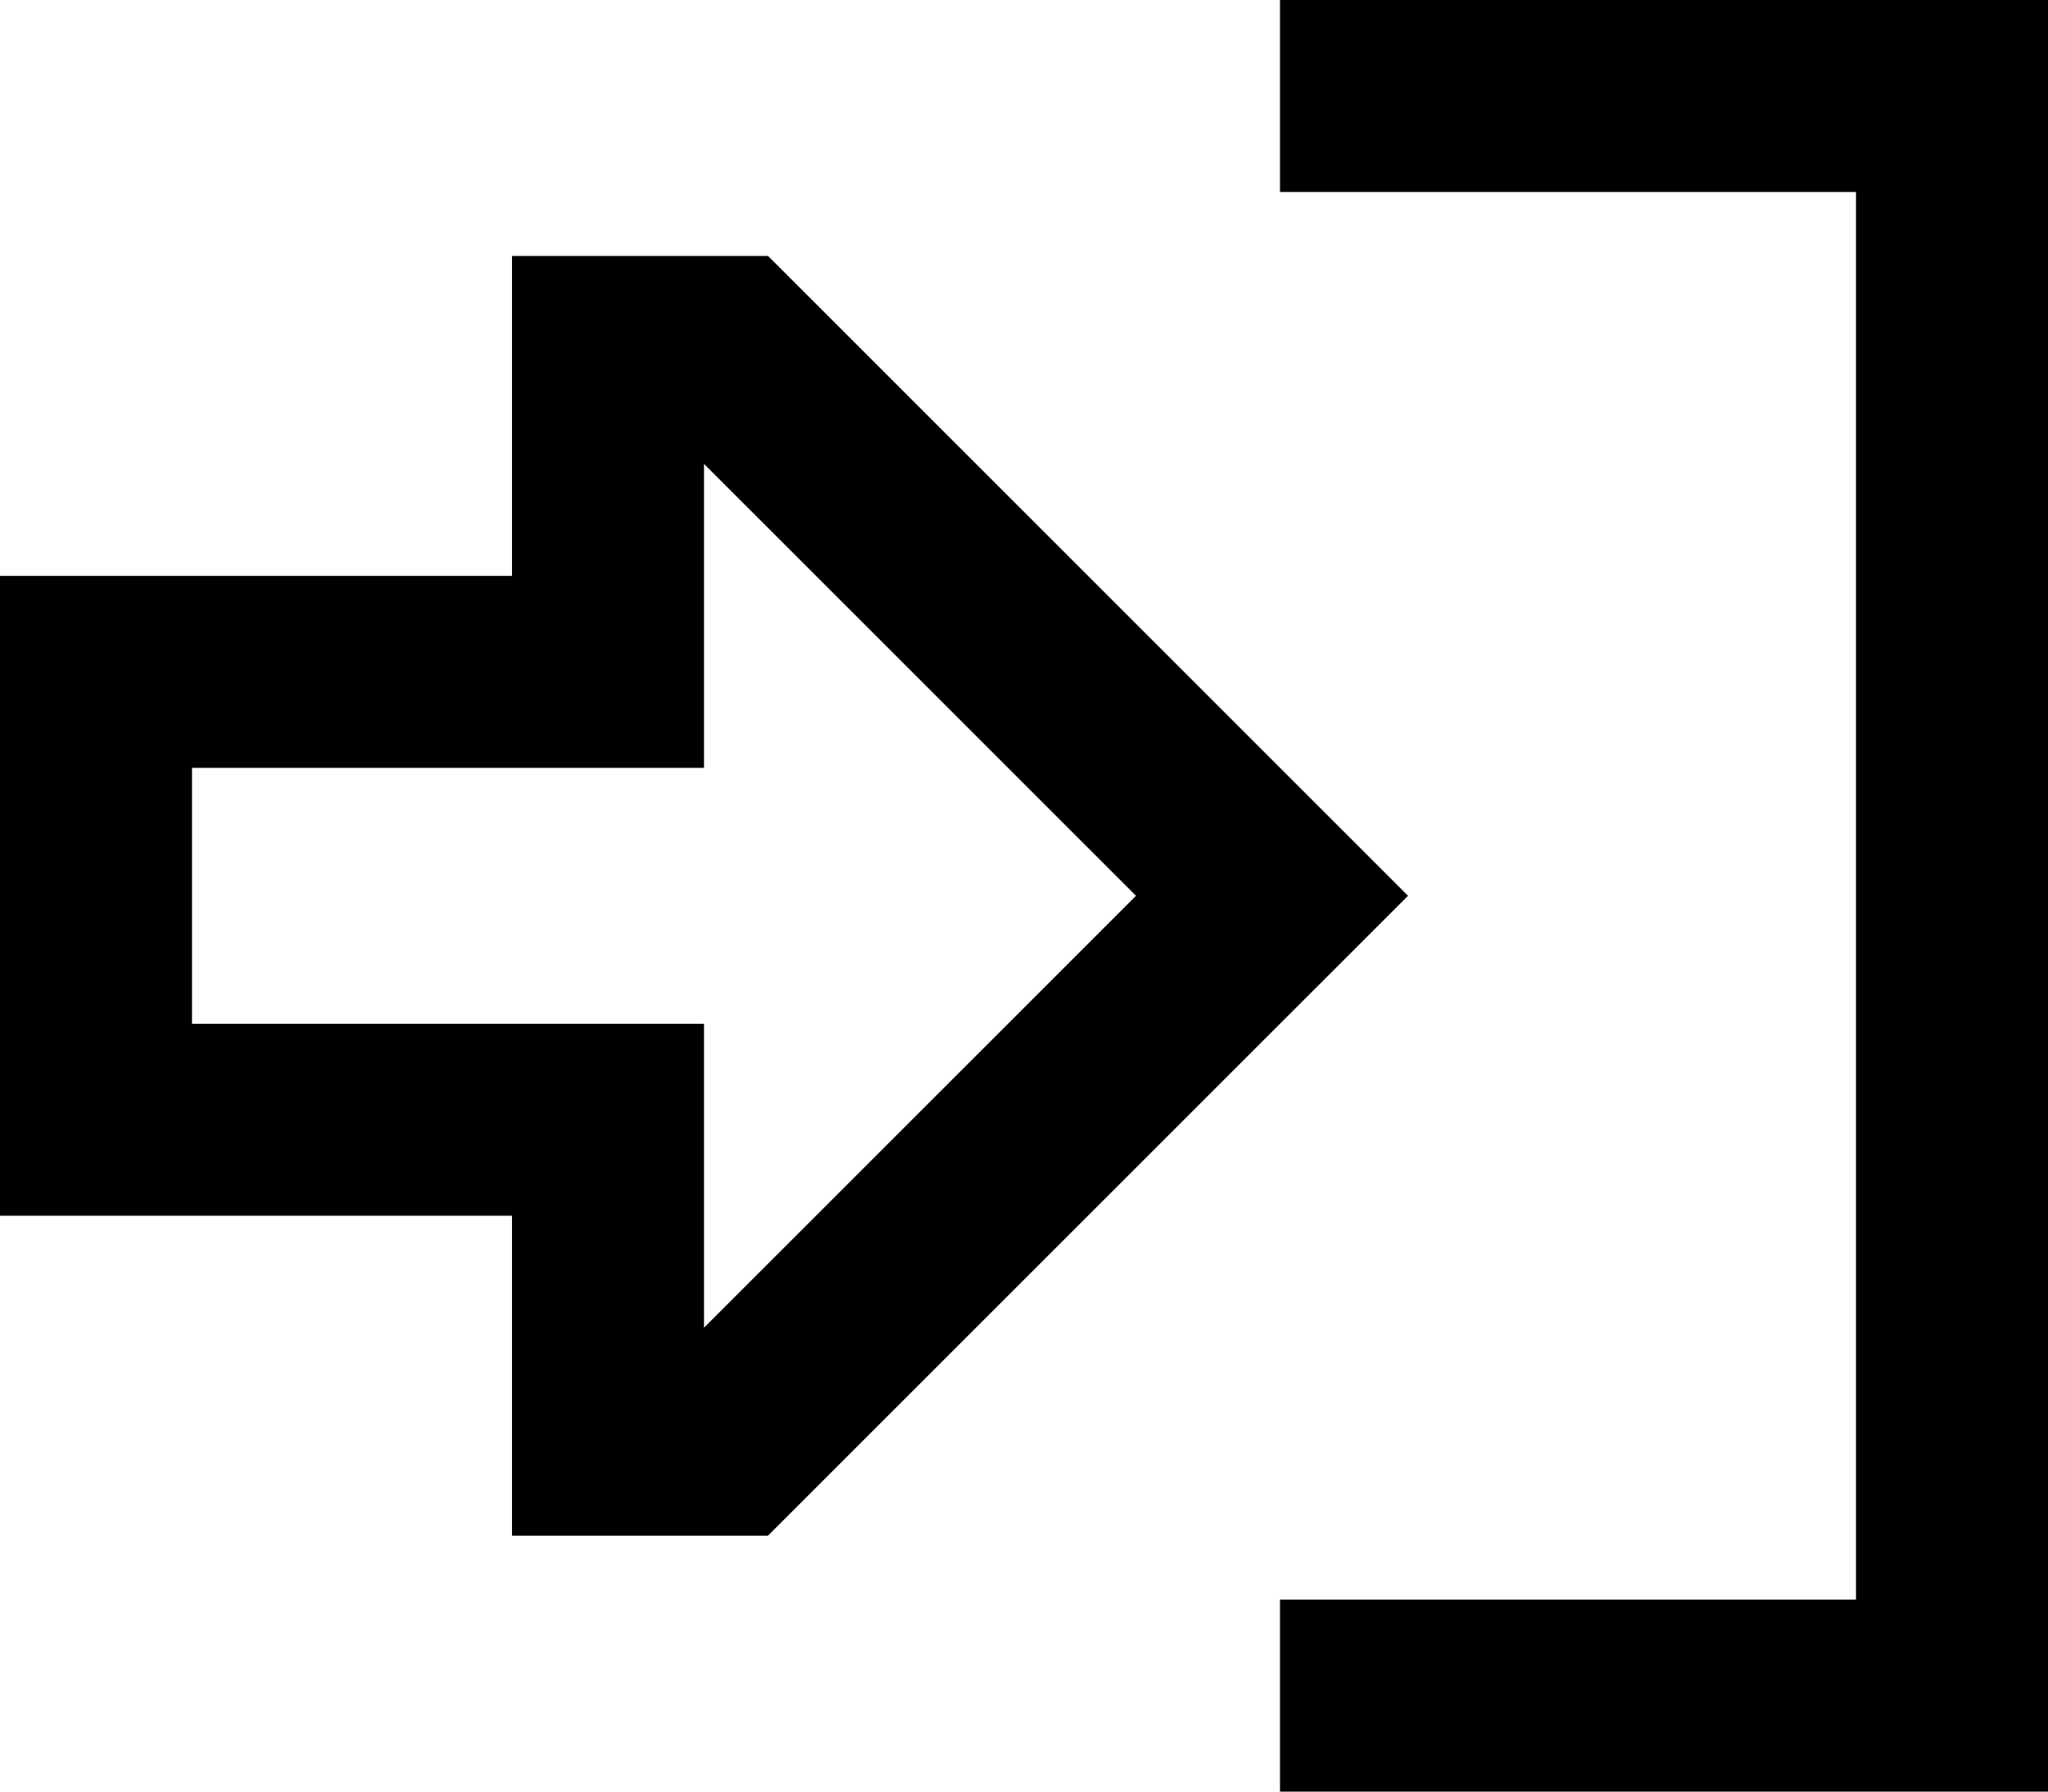 <svg viewBox="0 0 512 448">
  <path
    d="M 128 192 L 176 192 L 176 144 L 176 116 L 284 224 L 176 332 L 176 304 L 176 256 L 128 256 L 48 256 L 48 192 L 128 192 L 128 192 Z M 318 190 L 192 64 L 176 64 L 128 64 L 128 96 L 128 112 L 128 144 L 80 144 L 48 144 L 0 144 L 0 192 L 0 256 L 0 304 L 48 304 L 80 304 L 128 304 L 128 336 L 128 352 L 128 384 L 176 384 L 192 384 L 318 258 L 352 224 L 318 190 L 318 190 Z M 344 400 L 320 400 L 320 448 L 344 448 L 488 448 L 512 448 L 512 424 L 512 24 L 512 0 L 488 0 L 344 0 L 320 0 L 320 48 L 344 48 L 464 48 L 464 400 L 344 400 L 344 400 Z"
  />
</svg>